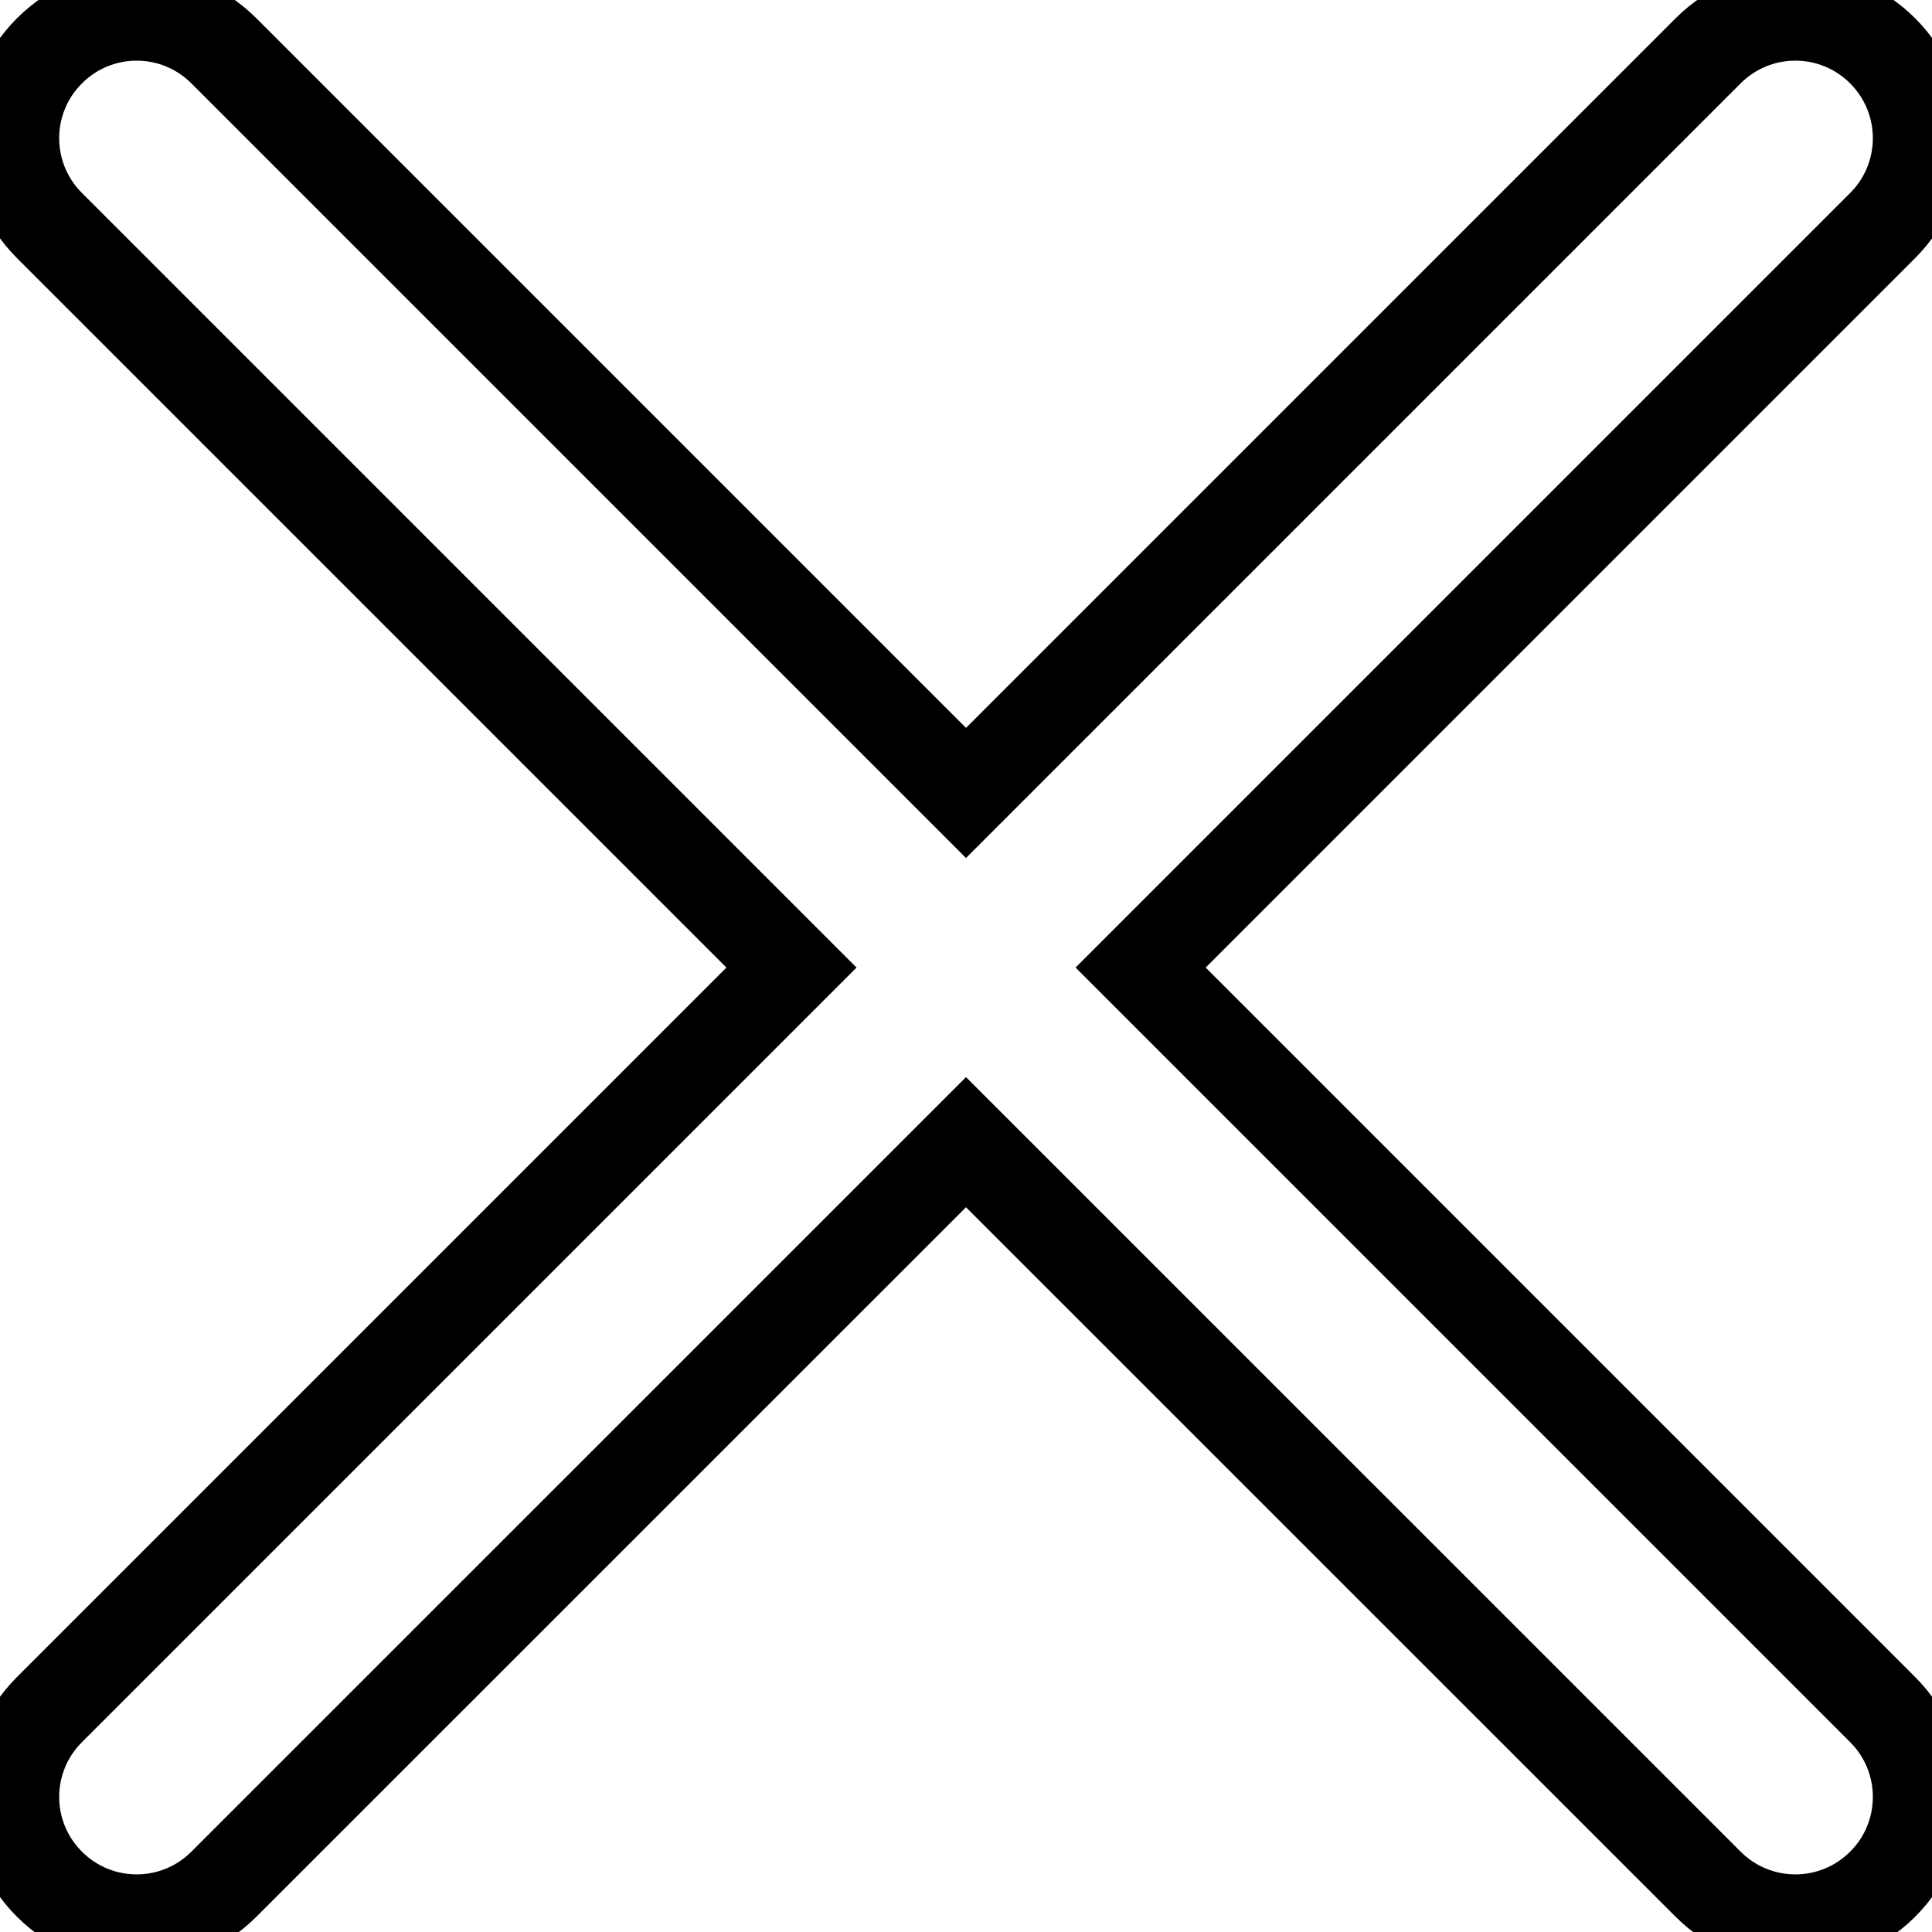 <svg width="21" height="21" viewBox="0 0 21 21" stroke="#000000" fill="none" xmlns="http://www.w3.org/2000/svg">
<path d="M10.5 8.619L2.434 0.553C1.91 0.028 1.061 0.028 0.537 0.553C0.012 1.078 0.012 1.926 0.537 2.451L8.603 10.517L0.537 18.583C0.012 19.108 0.012 19.956 0.537 20.48C1.061 21.005 1.91 21.005 2.434 20.48L10.5 12.415L18.566 20.48C19.091 21.005 19.939 21.005 20.464 20.48C20.726 20.219 20.857 19.875 20.857 19.531C20.857 19.188 20.726 18.844 20.464 18.583L12.398 10.517L20.464 2.451C20.726 2.189 20.857 1.846 20.857 1.502C20.857 1.159 20.726 0.815 20.464 0.553C19.939 0.028 19.091 0.028 18.566 0.553L10.5 8.619Z" fill="none" fill-opacity="0.5"/>
</svg>
